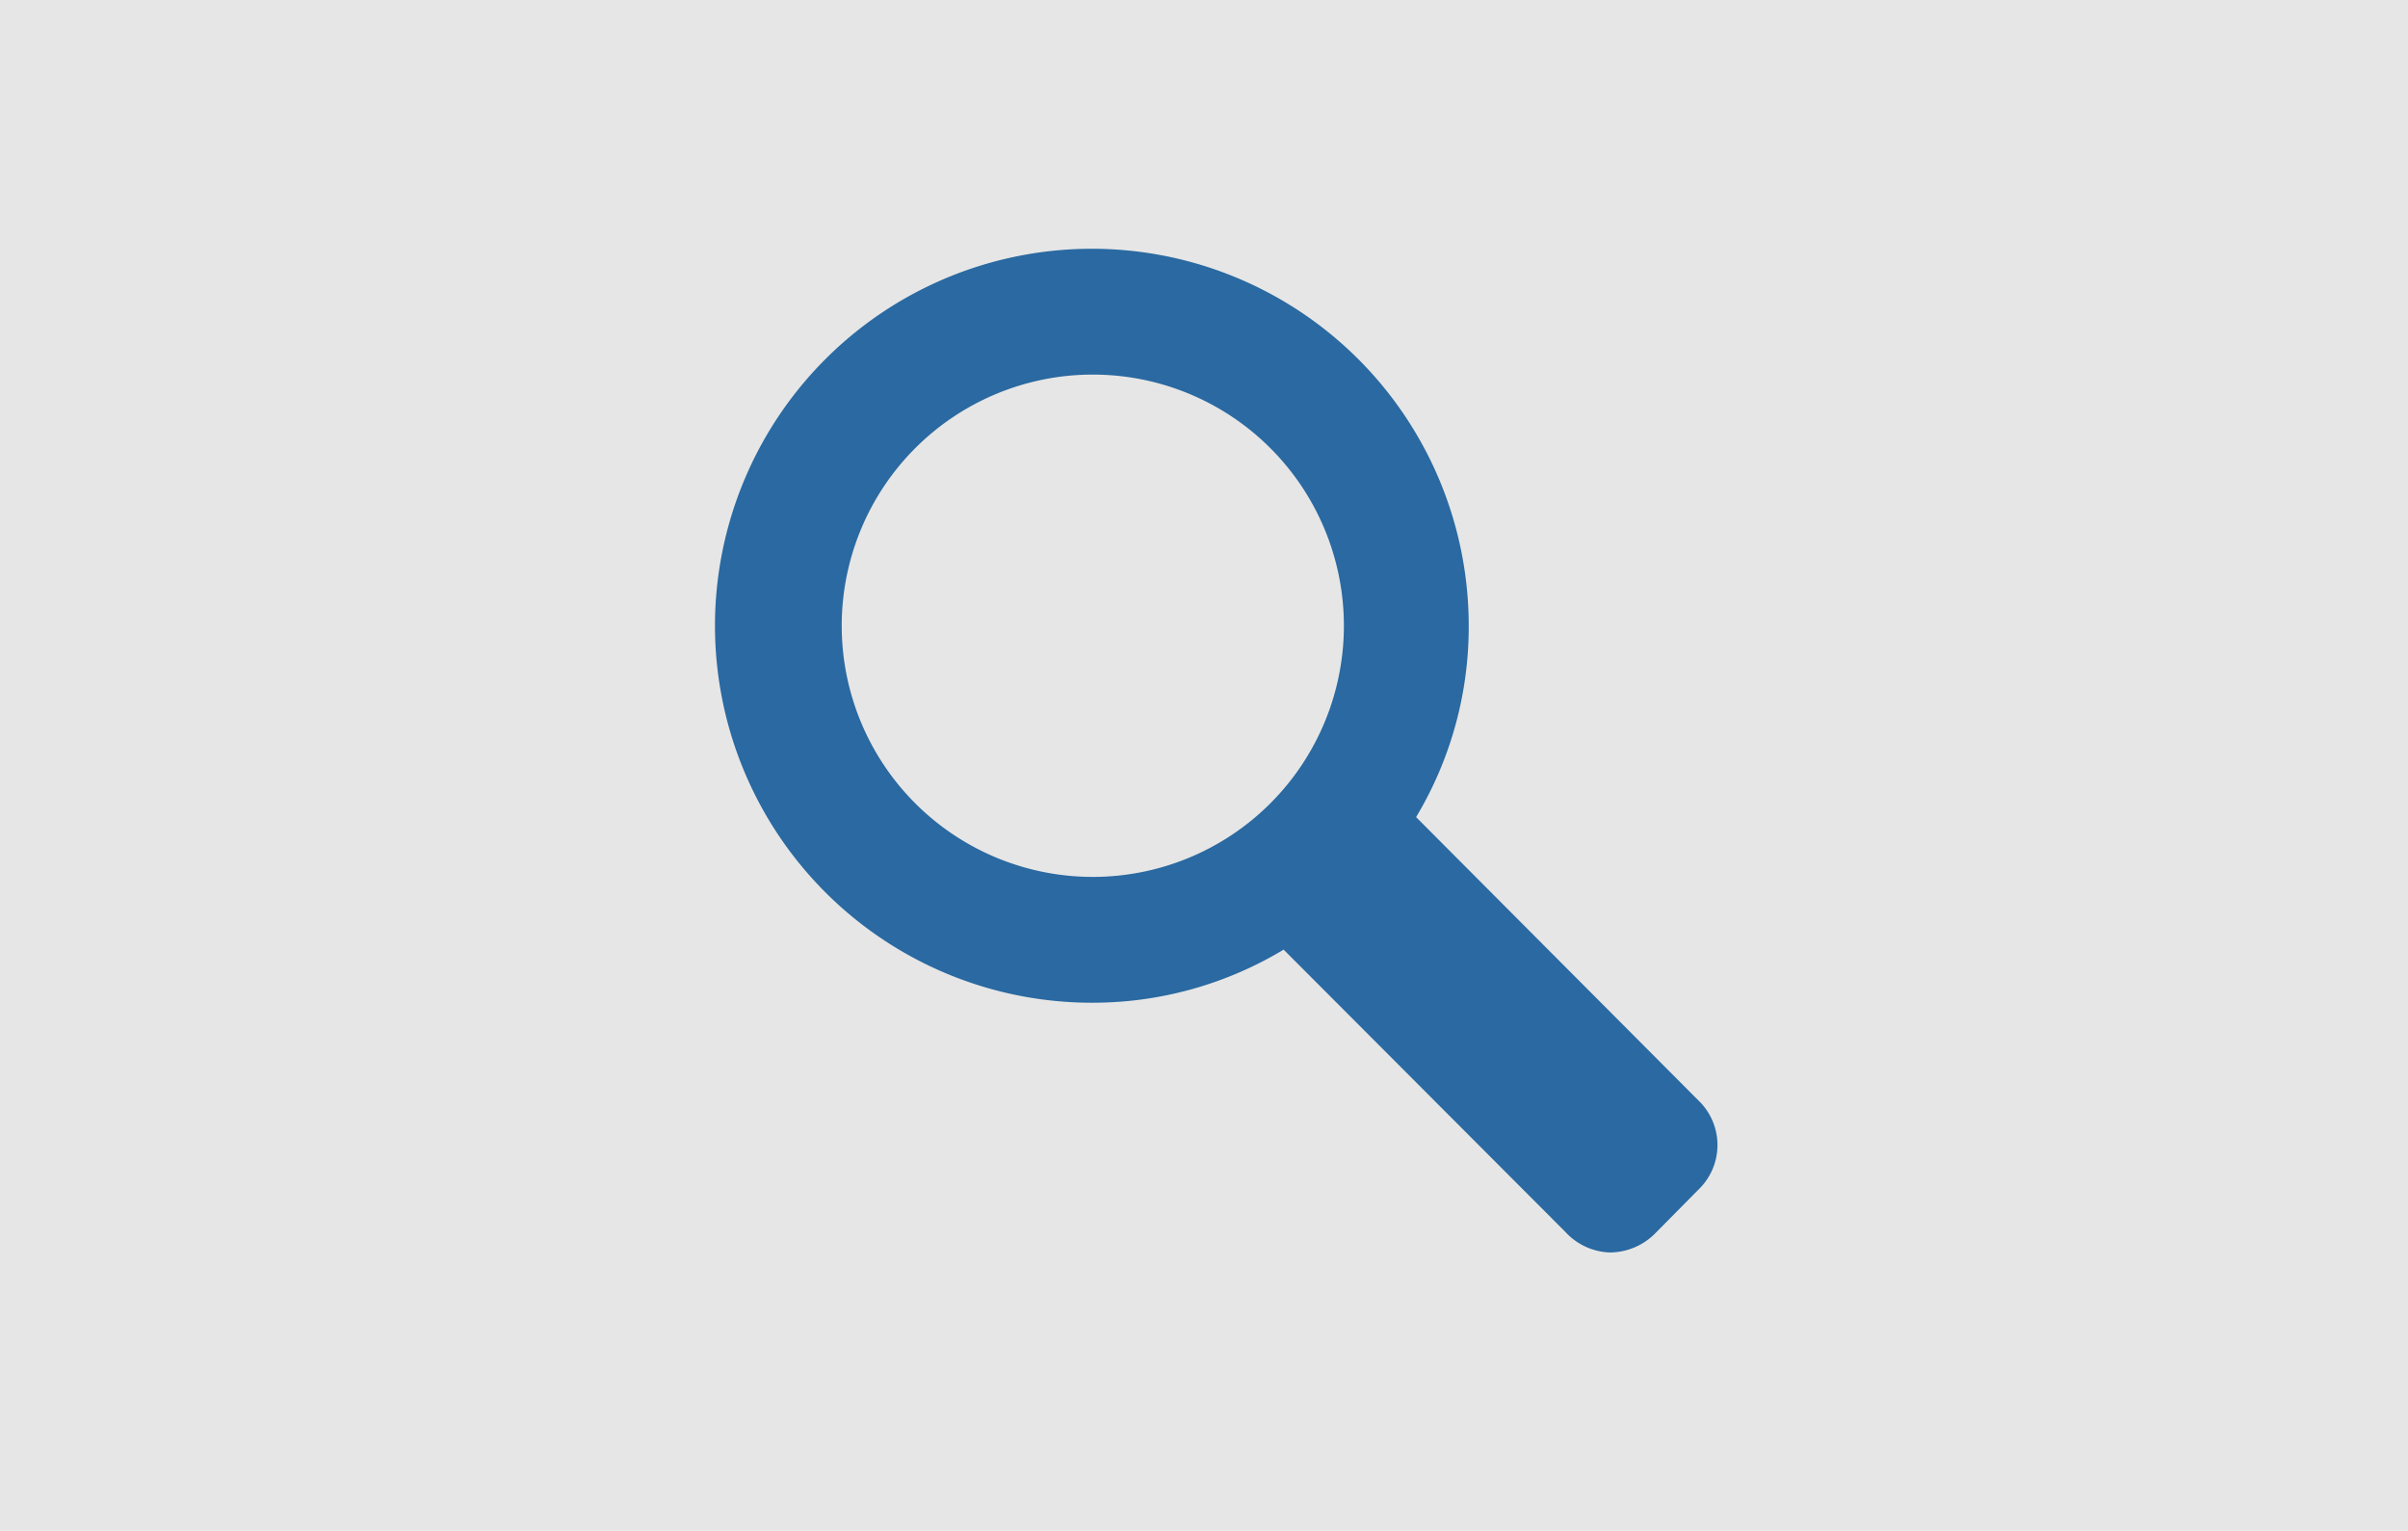 <svg xmlns="http://www.w3.org/2000/svg" viewBox="0 0 50.35 32"><defs><style>.cls-1{fill:#e6e6e6;}.cls-2{fill:#2a69a1;}</style></defs><title>Asset 11VAR-bar-search</title><g id="Layer_2" data-name="Layer 2"><g id="Variorum"><rect class="cls-1" width="50.35" height="32"/><path class="cls-2" d="M32.73,25.75l-5.89-5.9a7.74,7.74,0,0,1-4,1.11,7.88,7.88,0,1,1,7.87-7.88,7.73,7.73,0,0,1-1.1,4L35.51,23a1.29,1.29,0,0,1,0,1.87l-.91.92a1.34,1.34,0,0,1-.94.39A1.32,1.32,0,0,1,32.73,25.75ZM28.1,13.08a5.25,5.25,0,1,0-5.25,5.25A5.25,5.25,0,0,0,28.1,13.08Z"/></g></g></svg>
